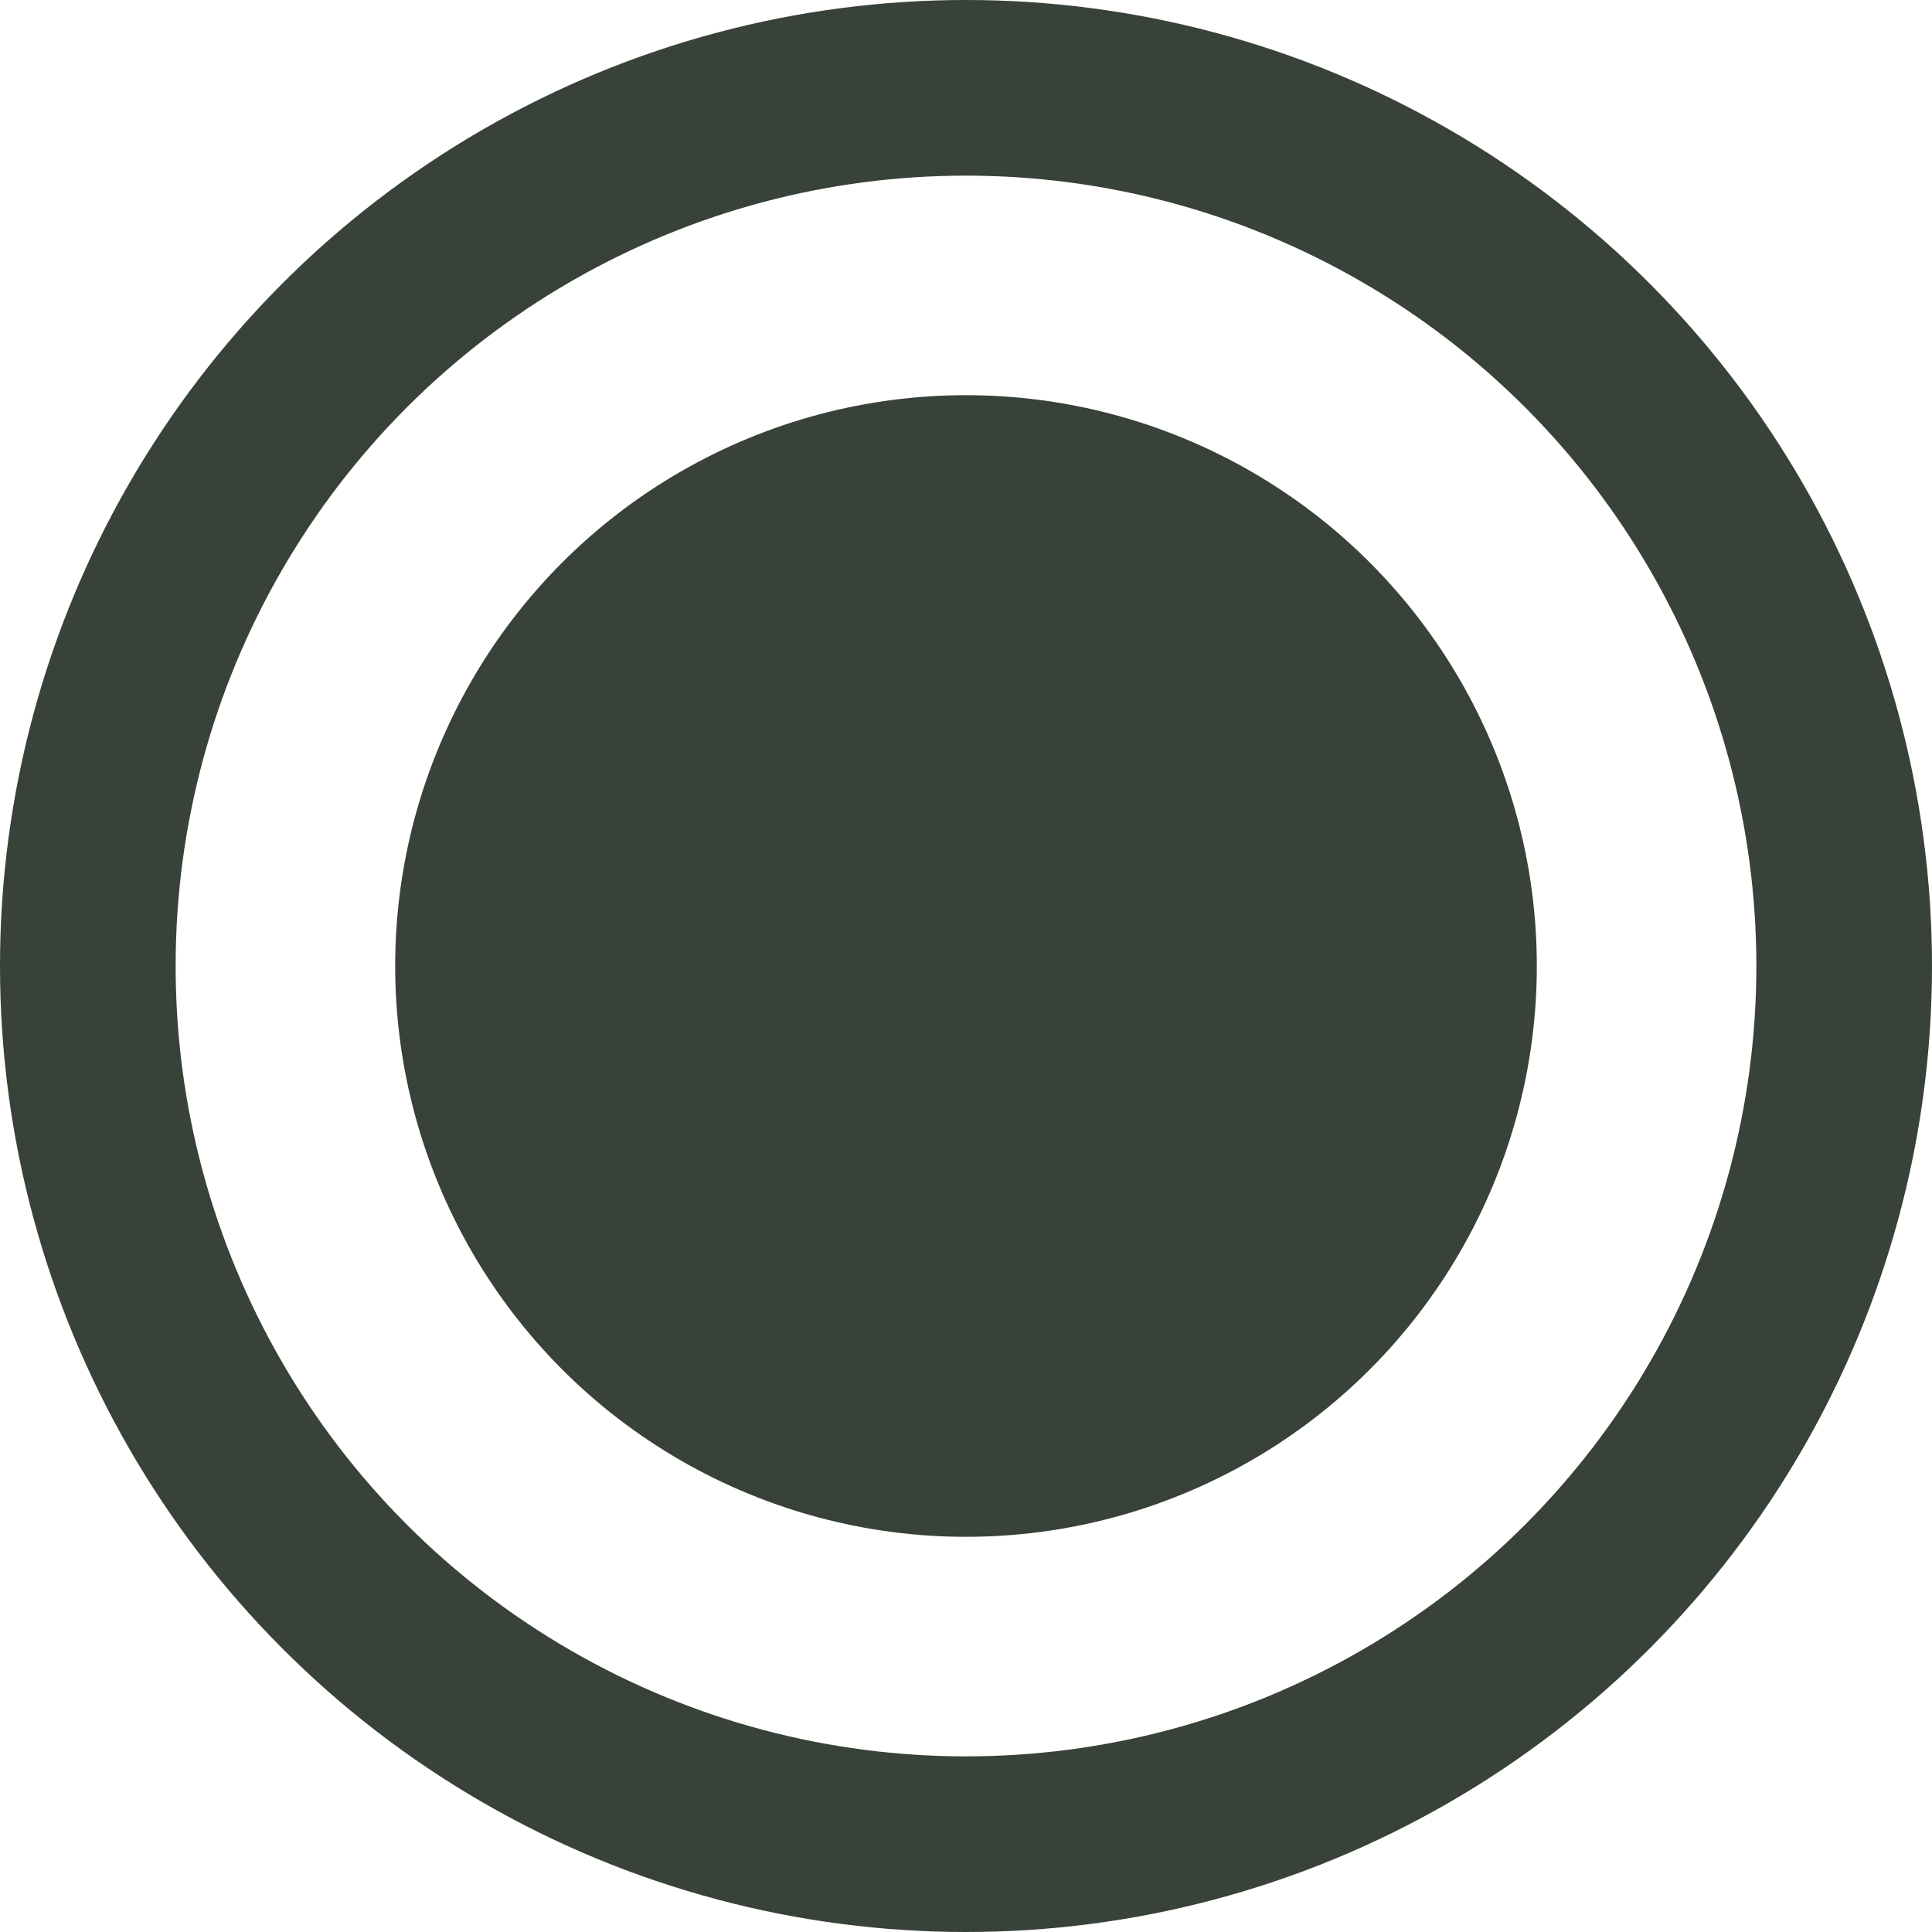 <svg width="44" height="44" viewBox="0 0 44 44" fill="none" xmlns="http://www.w3.org/2000/svg">
<circle cx="22" cy="22" r="13" fill="#384238"/>
<circle cx="22" cy="22" r="20" stroke="#384238" stroke-width="4"/>
</svg>
